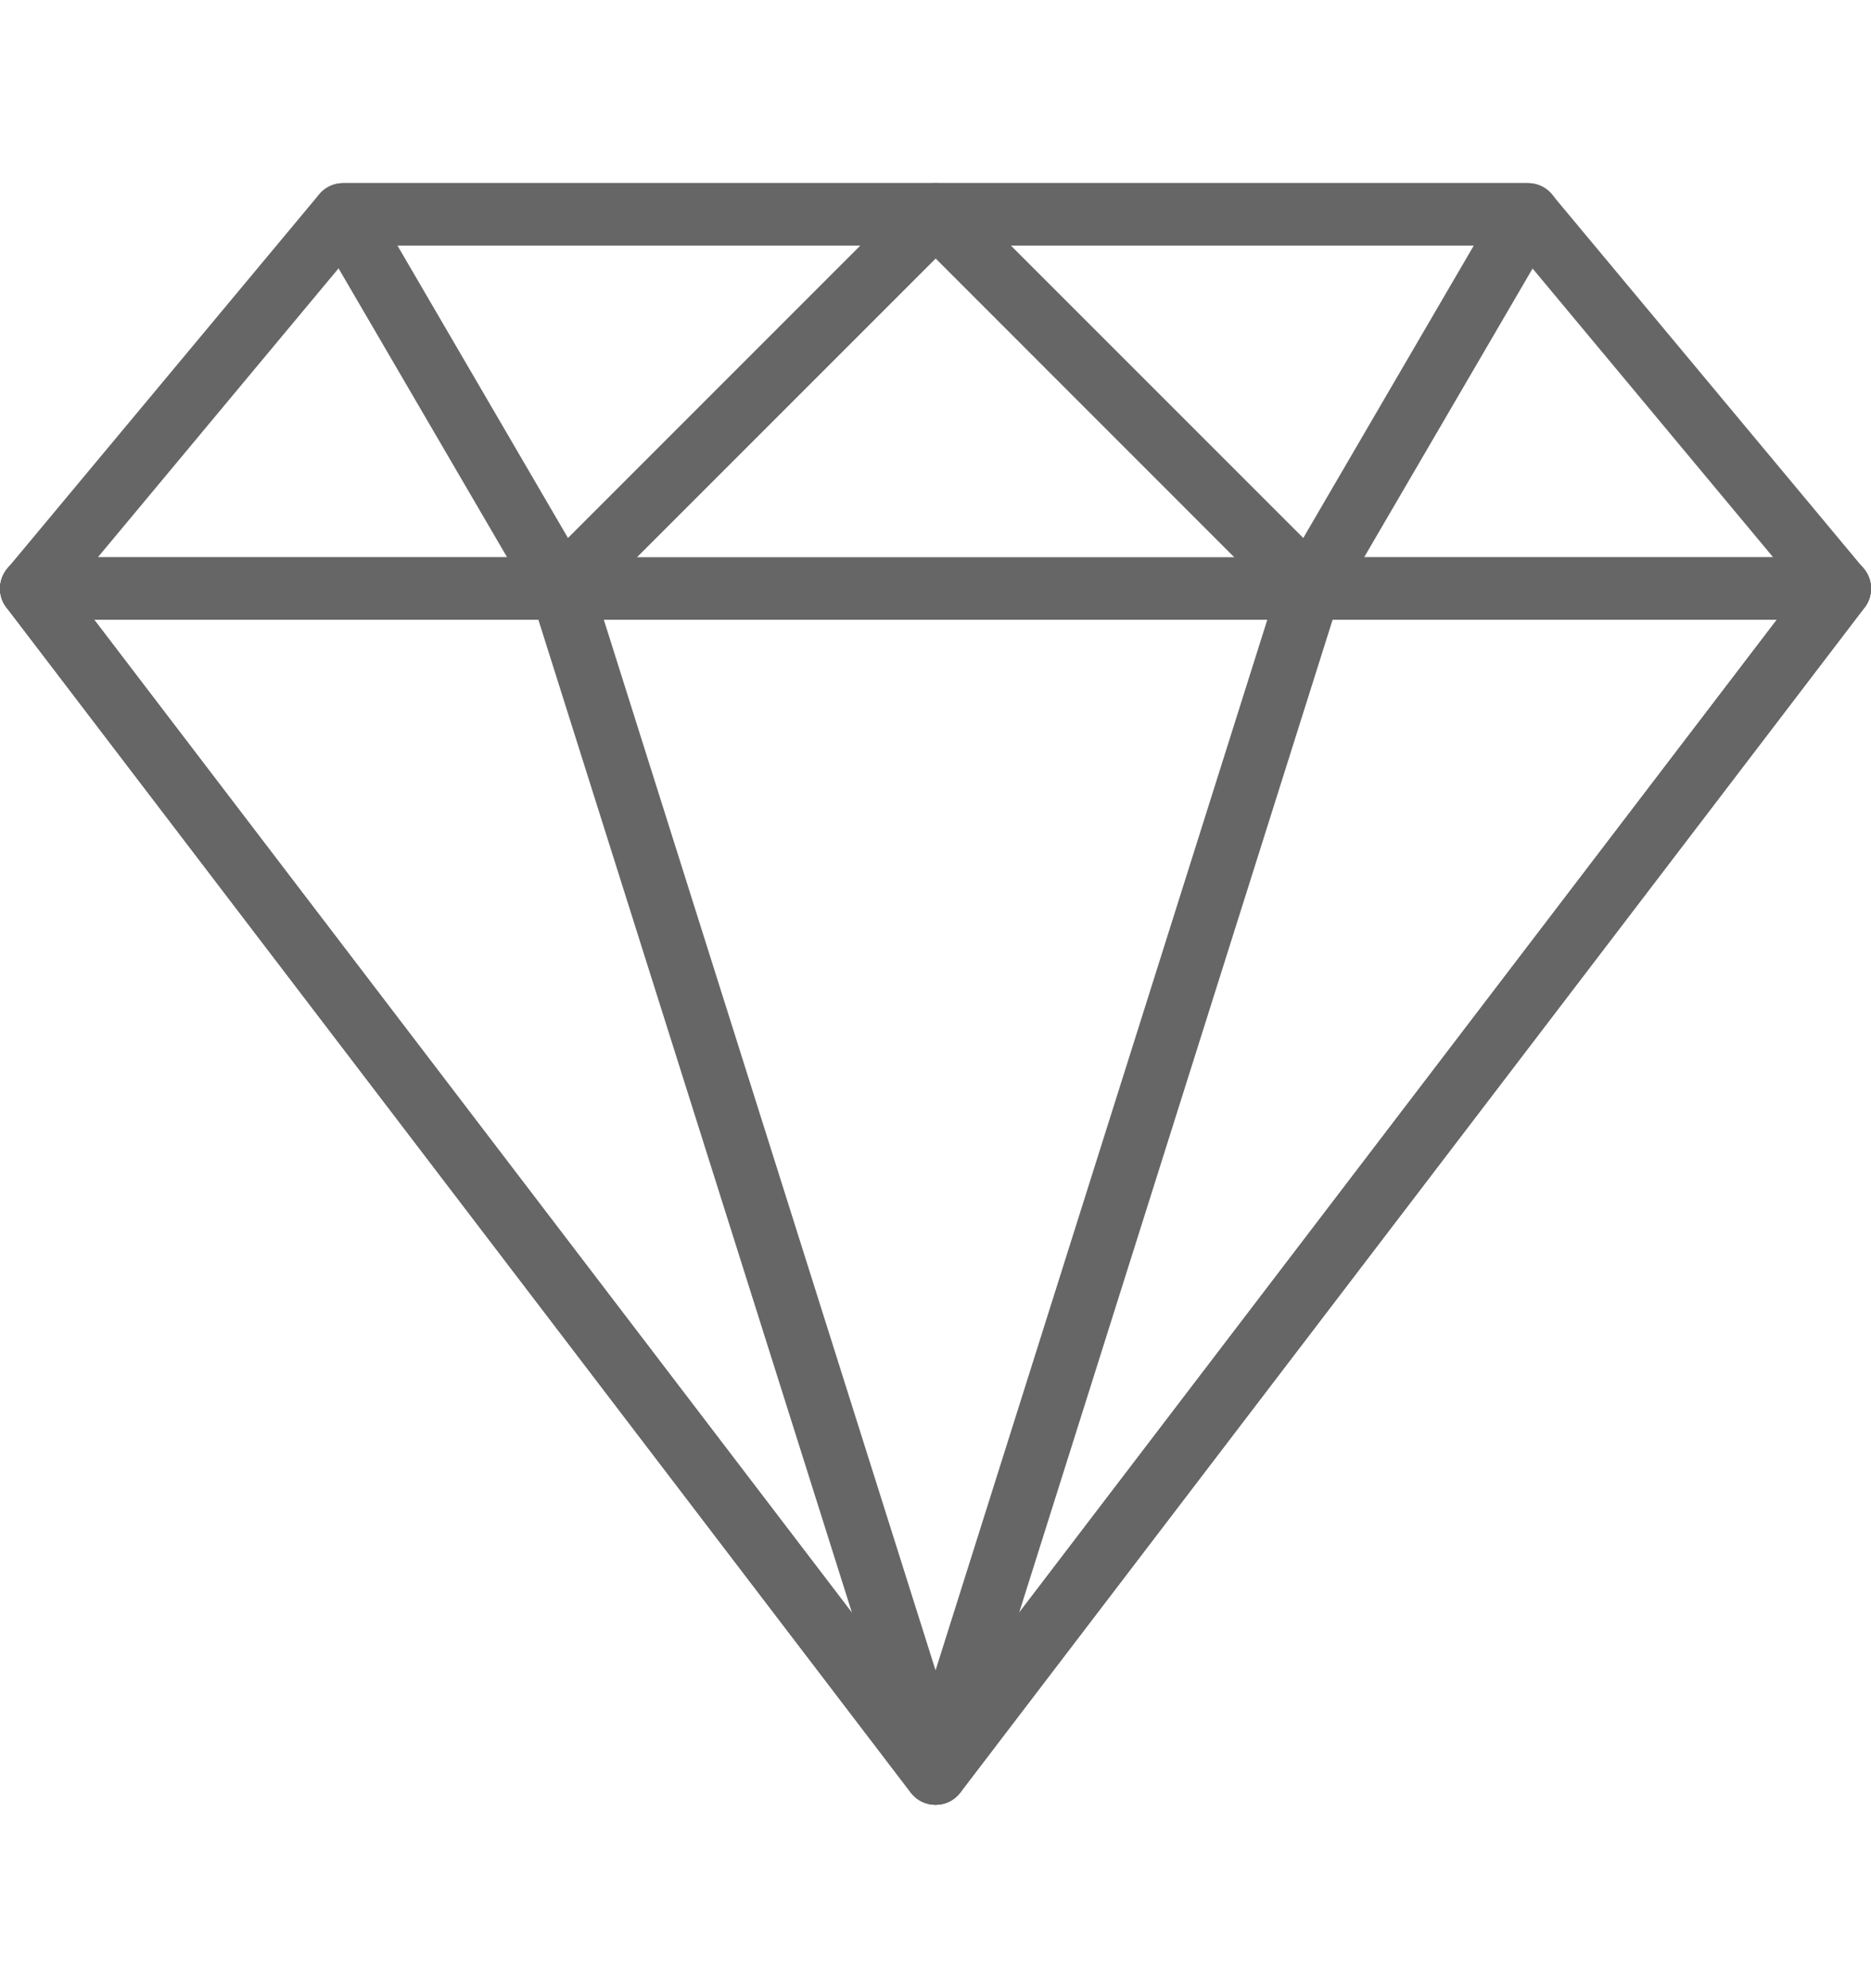 <svg width="16" height="17" viewBox="0 0 16 17" fill="none" xmlns="http://www.w3.org/2000/svg">
<g clip-path="url(#clip0_646_1682)">
<path d="M15.938 4.862L13.271 1.662C13.221 1.602 13.146 1.566 13.067 1.566H2.933C2.854 1.566 2.779 1.601 2.729 1.662L0.062 4.862C-0.004 4.942 -0.019 5.052 0.025 5.146C0.069 5.239 0.163 5.299 0.267 5.299H15.733C15.837 5.299 15.931 5.239 15.975 5.146C16.019 5.052 16.005 4.942 15.938 4.862ZM0.836 4.766L3.058 2.099H12.942L15.164 4.766H0.836Z" fill="#666666"/>
<path d="M8.248 1.731C8.206 1.631 8.109 1.566 8.001 1.566H2.935C2.839 1.566 2.751 1.617 2.704 1.7C2.656 1.783 2.656 1.885 2.704 1.967L4.571 5.167C4.613 5.239 4.685 5.287 4.767 5.298C4.778 5.299 4.79 5.3 4.801 5.3C4.872 5.3 4.94 5.272 4.99 5.222L8.19 2.022C8.266 1.945 8.289 1.831 8.248 1.731ZM4.857 4.6L3.399 2.1H7.357L4.857 4.6Z" fill="#666666"/>
<path d="M15.972 4.914C15.927 4.823 15.834 4.766 15.733 4.766H0.266C0.165 4.766 0.073 4.823 0.028 4.914C-0.017 5.005 -0.007 5.114 0.055 5.194L7.788 15.327C7.838 15.393 7.917 15.432 8 15.432C8.083 15.432 8.162 15.393 8.211 15.327L15.945 5.194C16.006 5.114 16.017 5.005 15.972 4.914ZM8 14.726L0.806 5.299H15.194L8 14.726Z" fill="#666666"/>
<path d="M8.254 15.085L5.054 4.952C5.019 4.841 4.916 4.766 4.8 4.766H0.266C0.165 4.766 0.073 4.823 0.028 4.914C-0.017 5.005 -0.007 5.114 0.055 5.194L7.788 15.327C7.84 15.395 7.919 15.432 8 15.432C8.042 15.432 8.084 15.423 8.123 15.402C8.238 15.343 8.293 15.209 8.254 15.085ZM0.805 5.299H4.604L7.286 13.791L0.805 5.299Z" fill="#666666"/>
<path d="M13.299 1.7C13.251 1.617 13.163 1.566 13.068 1.566H8.001C7.893 1.566 7.796 1.631 7.755 1.731C7.713 1.831 7.736 1.945 7.813 2.022L11.012 5.222C11.063 5.272 11.131 5.3 11.201 5.3C11.213 5.3 11.224 5.299 11.236 5.298C11.317 5.287 11.39 5.239 11.431 5.167L13.298 1.967C13.346 1.885 13.346 1.783 13.299 1.7ZM11.145 4.6L8.645 2.1H12.603L11.145 4.6Z" fill="#666666"/>
<path d="M15.973 4.914C15.928 4.823 15.836 4.766 15.734 4.766H11.201C11.085 4.766 10.982 4.841 10.947 4.952L7.747 15.085C7.708 15.208 7.763 15.342 7.878 15.402C7.917 15.422 7.959 15.432 8.001 15.432C8.082 15.432 8.161 15.395 8.213 15.327L15.946 5.194C16.008 5.114 16.018 5.005 15.973 4.914ZM8.715 13.79L11.396 5.299H15.195L8.715 13.79Z" fill="#666666"/>
</g>
<defs>
<clipPath id="clip0_646_1682">
<rect width="16" height="16" fill="white" transform="translate(0 0.5)"/>
</clipPath>
</defs>
</svg>
